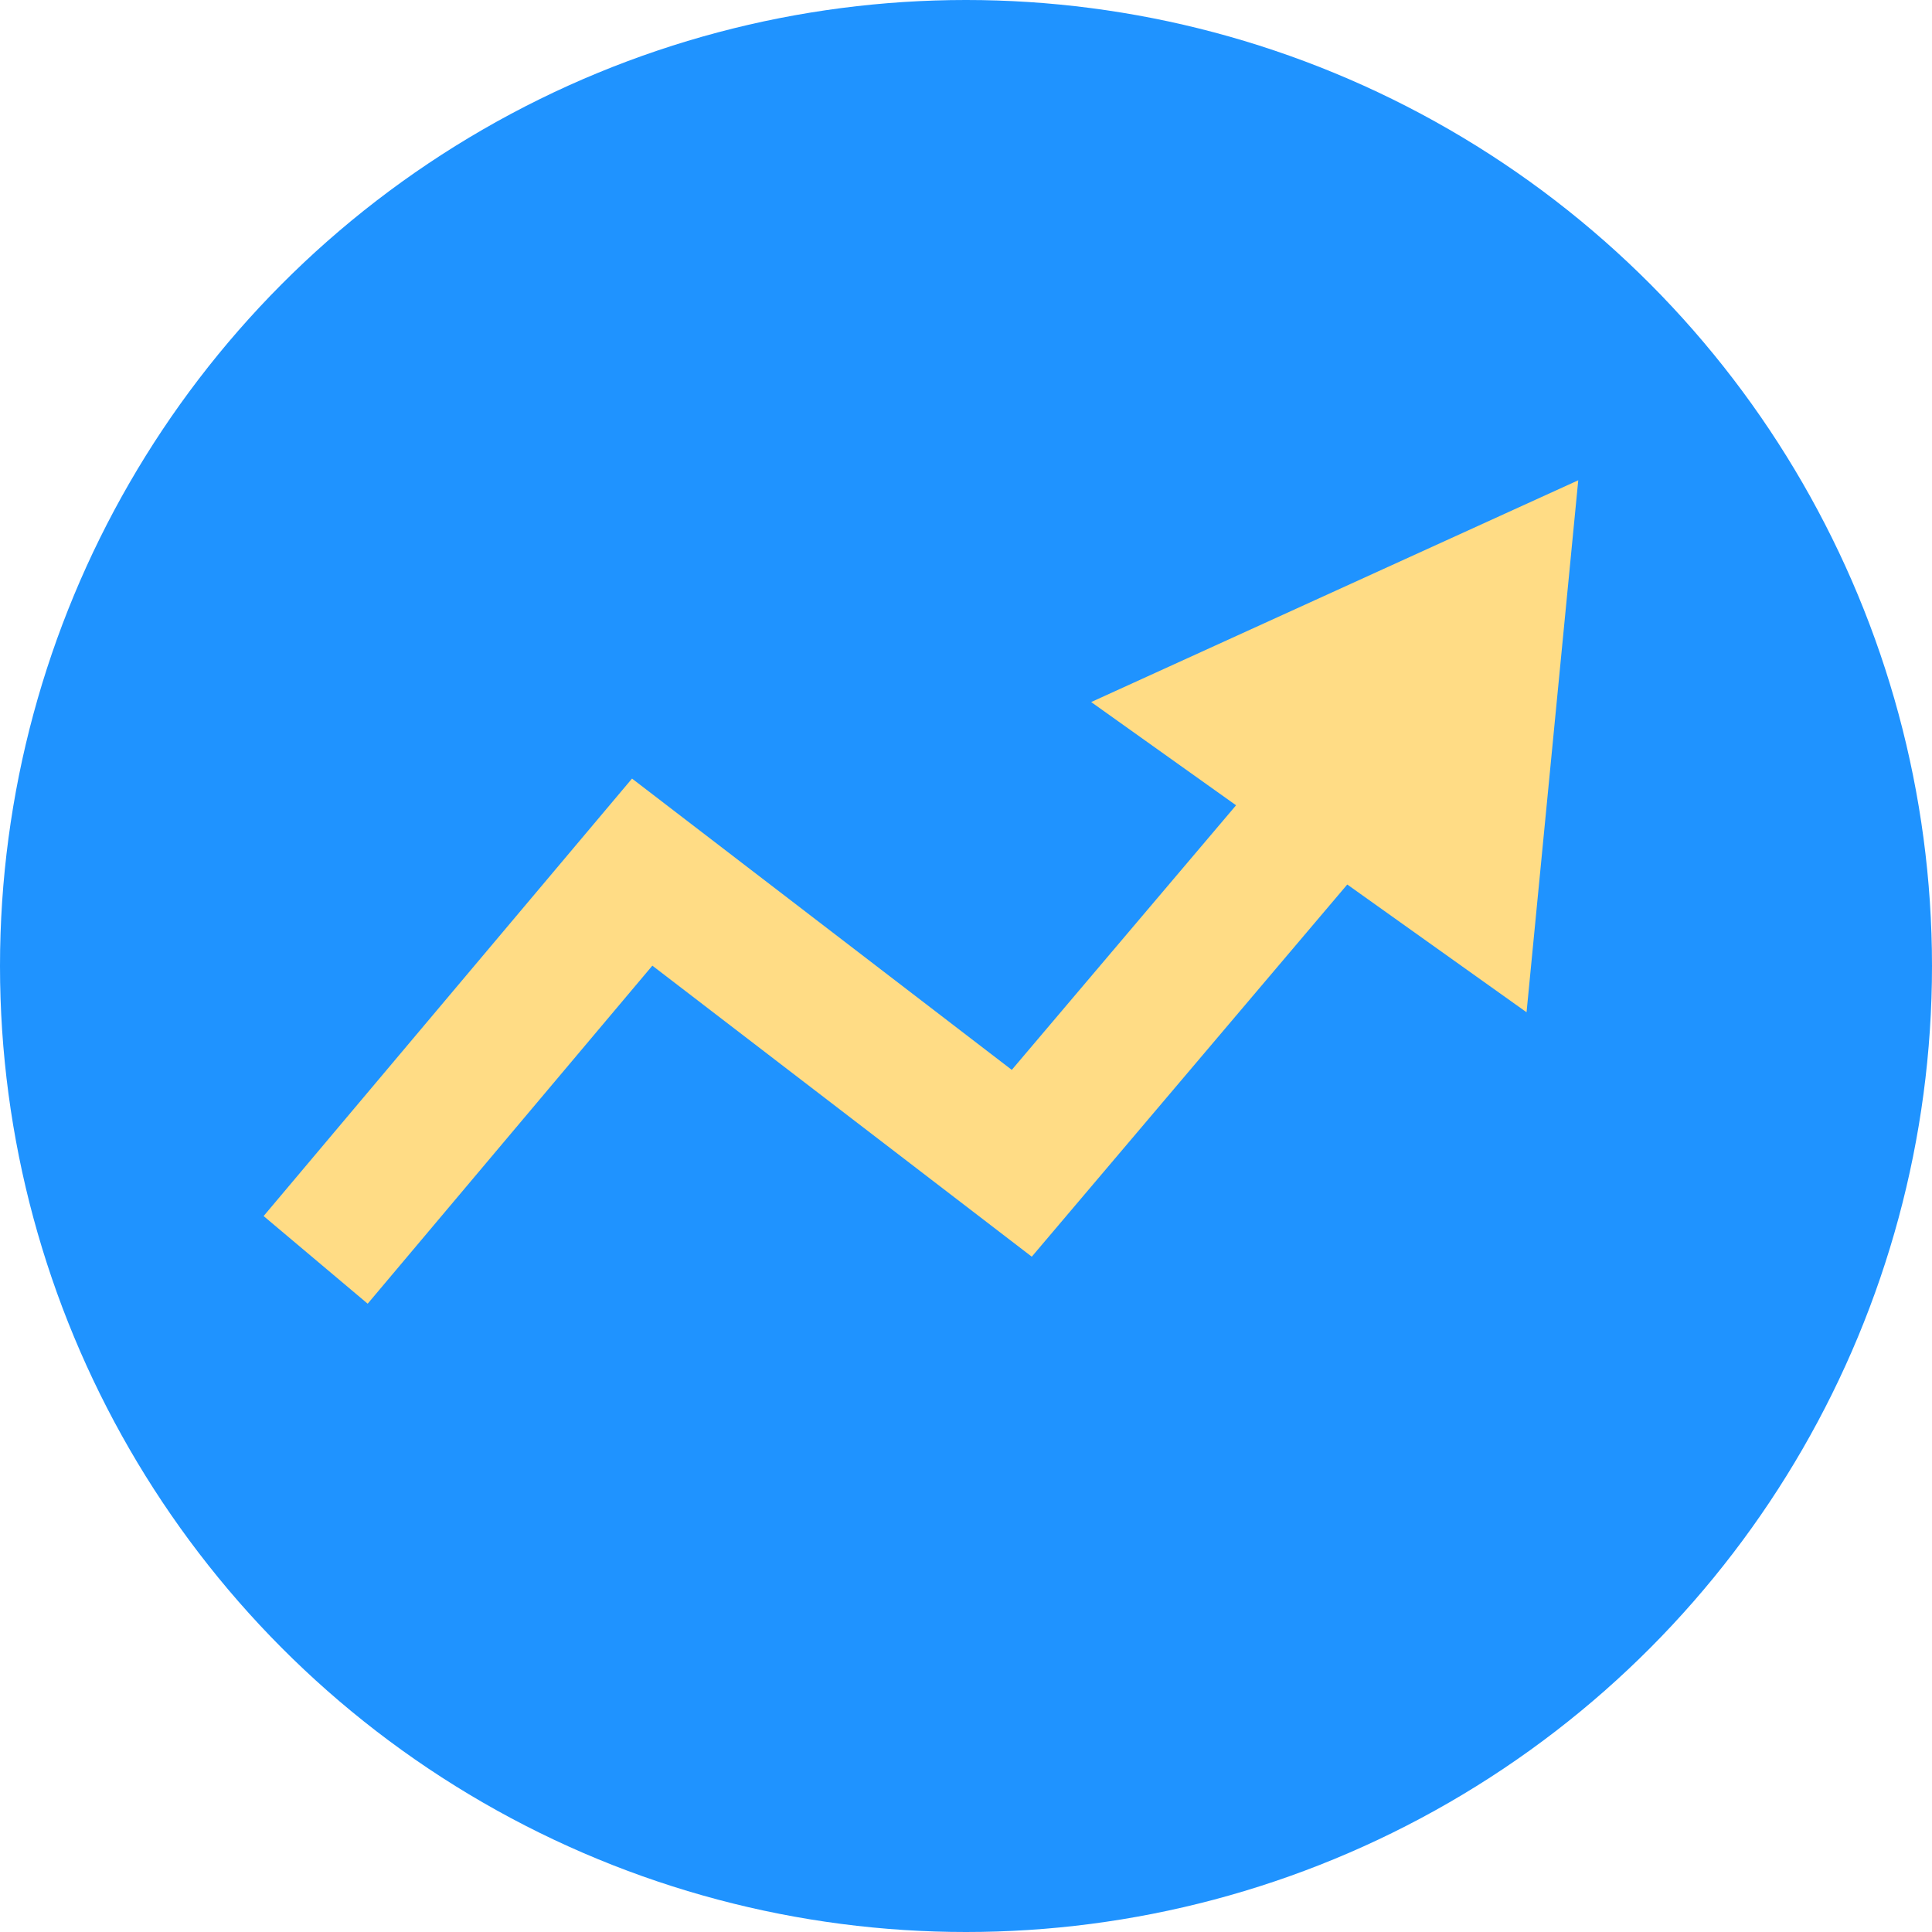 <svg xmlns="http://www.w3.org/2000/svg" viewBox="0 0 14.2 14.2"><defs><style>.cls-1{fill:#1f93ff;}.cls-2{fill:none;stroke:#ffdc85;stroke-miterlimit:10;}.cls-3{fill:#ffdc85;}</style></defs><title>icon-invest-02</title><g id="Layer_2" data-name="Layer 2"><g id="레이어_6" data-name="레이어 6"><g id="레이어_7" data-name="레이어 7"><circle class="cls-1" cx="7.1" cy="7.1" r="7.1"/><polyline class="cls-2" points="2.32 9.26 4.72 6.41 7.51 8.55 10.57 4.94"/><polygon class="cls-3" points="8.02 5.16 11.6 3.53 11.22 7.44 8.02 5.16"/></g></g></g></svg>
